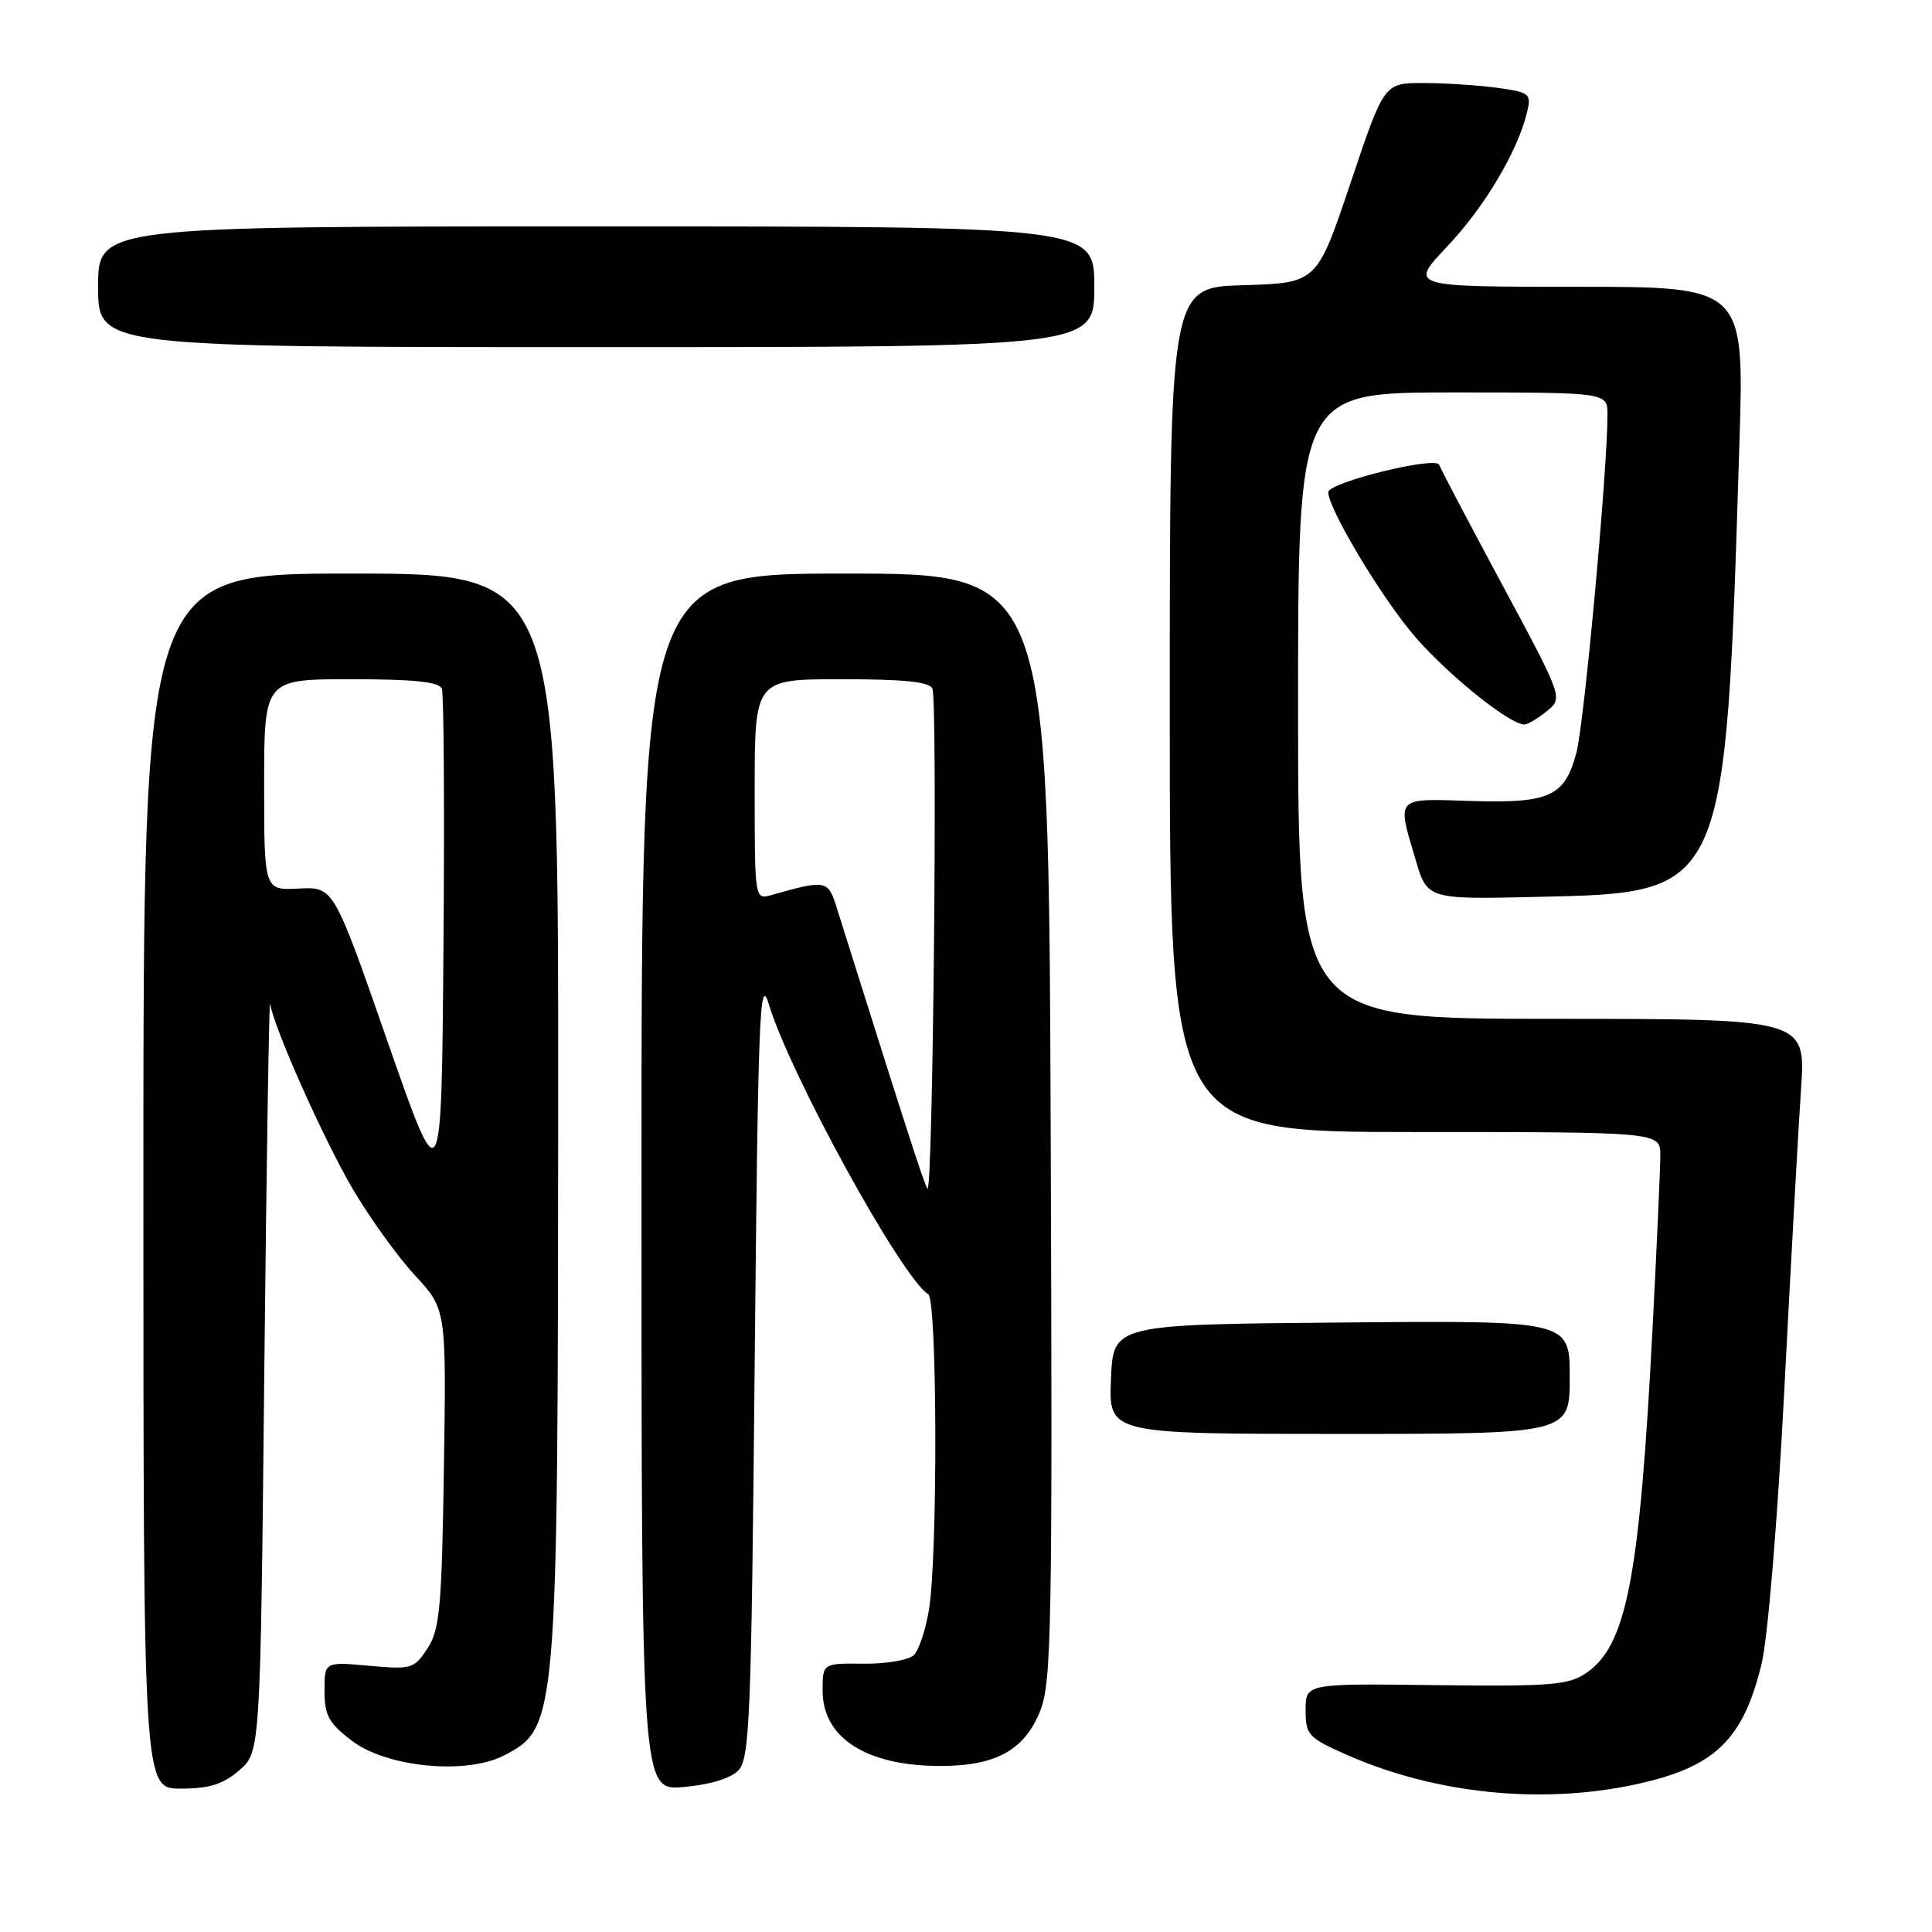 <?xml version="1.0" encoding="UTF-8" standalone="no"?>
<!DOCTYPE svg PUBLIC "-//W3C//DTD SVG 1.1//EN" "http://www.w3.org/Graphics/SVG/1.1/DTD/svg11.dtd" >
<svg xmlns="http://www.w3.org/2000/svg" xmlns:xlink="http://www.w3.org/1999/xlink" version="1.1" viewBox="0 0 256 256">
 <g >
 <path fill="currentColor"
d=" M 216.50 236.49 C 227.15 234.24 230.95 230.64 233.41 220.50 C 234.25 217.04 235.53 201.58 236.44 184.00 C 237.31 167.22 238.30 149.34 238.65 144.25 C 239.27 135.00 239.27 135.00 205.64 135.00 C 172.00 135.00 172.00 135.00 172.00 93.50 C 172.00 52.00 172.00 52.00 192.50 52.00 C 213.00 52.00 213.00 52.00 213.00 54.92 C 213.00 62.32 209.91 95.96 208.87 99.79 C 207.32 105.57 205.30 106.47 194.75 106.13 C 184.84 105.80 185.08 105.54 187.57 113.91 C 189.13 119.18 189.13 119.18 203.82 118.84 C 228.81 118.26 228.62 118.69 230.48 58.75 C 231.13 38.00 231.13 38.00 208.92 38.00 C 186.71 38.00 186.71 38.00 191.75 32.67 C 196.71 27.43 201.10 20.05 202.34 14.88 C 202.94 12.41 202.72 12.23 198.35 11.63 C 195.80 11.29 191.40 11.00 188.56 11.00 C 183.40 11.00 183.40 11.00 178.95 24.25 C 174.50 37.50 174.50 37.50 164.75 37.79 C 155.00 38.07 155.00 38.07 155.00 94.04 C 155.00 150.00 155.00 150.00 187.50 150.00 C 220.00 150.00 220.00 150.00 220.00 153.09 C 220.00 154.78 219.54 165.02 218.98 175.84 C 217.26 209.15 215.55 218.03 210.17 221.69 C 207.81 223.29 205.47 223.47 190.25 223.29 C 173.00 223.07 173.00 223.07 173.00 226.59 C 173.00 229.89 173.34 230.26 178.43 232.51 C 190.07 237.66 204.04 239.12 216.50 236.49 Z  M 31.69 234.59 C 34.50 232.17 34.50 232.17 35.02 181.84 C 35.31 154.15 35.66 132.18 35.79 133.00 C 36.32 136.26 42.87 150.93 46.73 157.53 C 48.98 161.36 52.69 166.52 54.98 168.99 C 59.14 173.48 59.14 173.48 58.82 194.54 C 58.54 213.04 58.27 215.94 56.64 218.43 C 54.87 221.13 54.52 221.23 48.89 220.72 C 43.00 220.19 43.00 220.19 43.00 224.04 C 43.00 227.30 43.56 228.33 46.64 230.67 C 51.24 234.18 61.79 235.20 66.78 232.61 C 73.86 228.95 73.92 228.21 73.96 146.75 C 74.00 76.00 74.00 76.00 46.50 76.00 C 19.00 76.00 19.00 76.00 19.00 156.50 C 19.00 237.00 19.00 237.00 23.94 237.00 C 27.73 237.00 29.55 236.43 31.69 234.59 Z  M 97.80 234.63 C 99.34 233.09 99.55 228.11 100.00 180.72 C 100.44 134.79 100.66 129.04 101.85 133.00 C 104.65 142.32 119.49 169.33 123.00 171.50 C 124.19 172.24 124.27 206.13 123.09 213.30 C 122.66 215.94 121.76 218.64 121.10 219.30 C 120.44 219.96 117.44 220.48 114.45 220.45 C 109.00 220.39 109.00 220.39 109.00 224.02 C 109.00 230.29 114.81 234.00 124.61 234.00 C 131.97 234.00 135.76 231.90 137.84 226.68 C 139.34 222.89 139.47 215.61 139.22 149.25 C 138.94 76.00 138.94 76.00 111.97 76.00 C 85.00 76.00 85.00 76.00 85.00 156.62 C 85.00 237.25 85.00 237.25 90.55 236.79 C 93.92 236.51 96.77 235.66 97.80 234.63 Z  M 208.00 182.49 C 208.00 174.97 208.00 174.97 177.75 175.24 C 147.50 175.50 147.50 175.50 147.21 182.75 C 146.91 190.00 146.91 190.00 177.46 190.00 C 208.00 190.00 208.00 190.00 208.00 182.49 Z  M 204.95 94.24 C 207.12 92.49 207.12 92.49 199.06 77.49 C 194.63 69.25 190.87 62.09 190.70 61.59 C 190.30 60.40 176.00 63.92 176.00 65.22 C 176.00 67.28 182.35 78.04 186.85 83.59 C 190.98 88.69 199.90 96.00 202.00 96.00 C 202.43 96.00 203.76 95.21 204.95 94.24 Z  M 145.00 38.00 C 145.00 30.00 145.00 30.00 79.00 30.00 C 13.00 30.00 13.00 30.00 13.00 38.00 C 13.00 46.00 13.00 46.00 79.00 46.00 C 145.00 46.00 145.00 46.00 145.00 38.00 Z  M 51.35 138.00 C 44.21 117.50 44.21 117.50 39.60 117.74 C 35.00 117.98 35.00 117.98 35.00 103.99 C 35.00 90.00 35.00 90.00 46.53 90.00 C 54.87 90.00 58.20 90.35 58.55 91.26 C 58.81 91.95 58.91 107.36 58.76 125.51 C 58.50 158.50 58.50 158.50 51.35 138.00 Z  M 122.89 157.50 C 122.37 156.66 120.13 149.71 110.83 120.15 C 109.72 116.61 109.40 116.56 102.25 118.59 C 100.00 119.23 100.00 119.23 100.00 104.62 C 100.00 90.00 100.00 90.00 111.53 90.00 C 119.87 90.00 123.20 90.35 123.55 91.26 C 124.26 93.11 123.61 158.67 122.89 157.50 Z "/>
</g>
</svg>